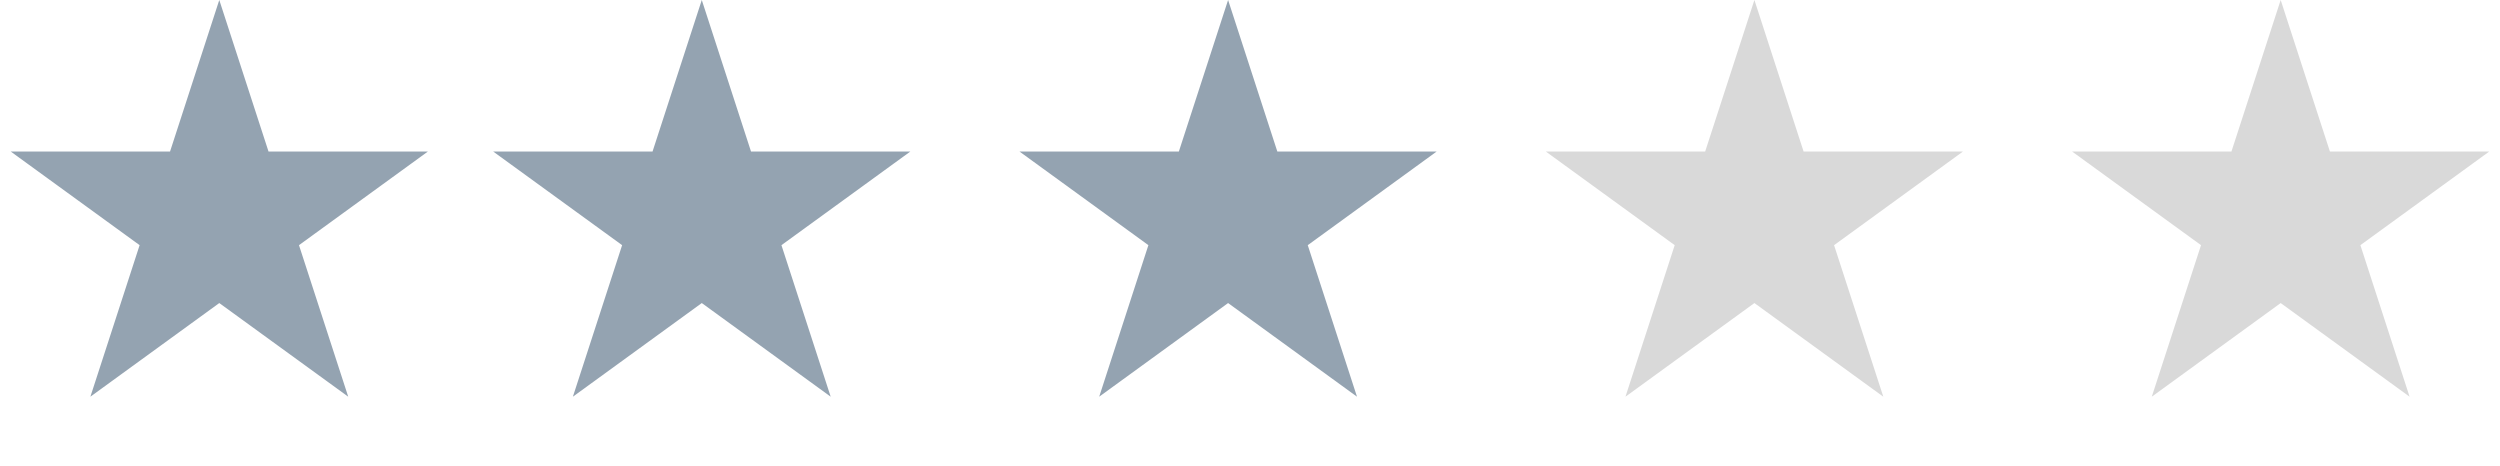 <svg width="59" height="11" viewBox="0 0 59 11" fill="none" xmlns="http://www.w3.org/2000/svg">
<path d="M5.175 0L6.337 3.576H10.098L7.056 5.786L8.218 9.362L5.175 7.152L2.133 9.362L3.295 5.786L0.253 3.576H4.013L5.175 0Z" fill="#94A3B1"/>
<path d="M16.562 0L17.724 3.576H21.484L18.442 5.786L19.604 9.362L16.562 7.152L13.52 9.362L14.682 5.786L11.639 3.576H15.4L16.562 0Z" fill="#94A3B1"/>
<path d="M28.983 0L30.145 3.576H33.905L30.863 5.786L32.025 9.362L28.983 7.152L25.941 9.362L27.102 5.786L24.06 3.576H27.821L28.983 0Z" fill="#94A3B1"/>
<path d="M41.404 0L42.565 3.576H46.326L43.284 5.786L44.446 9.362L41.404 7.152L38.361 9.362L39.523 5.786L36.481 3.576H40.242L41.404 0Z" fill="#D9D9D9"/>
<path d="M53.824 0L54.986 3.576H58.746L55.705 5.786L56.866 9.362L53.824 7.152L50.782 9.362L51.944 5.786L48.902 3.576H52.662L53.824 0Z" fill="#D9D9D9"/>
</svg>
